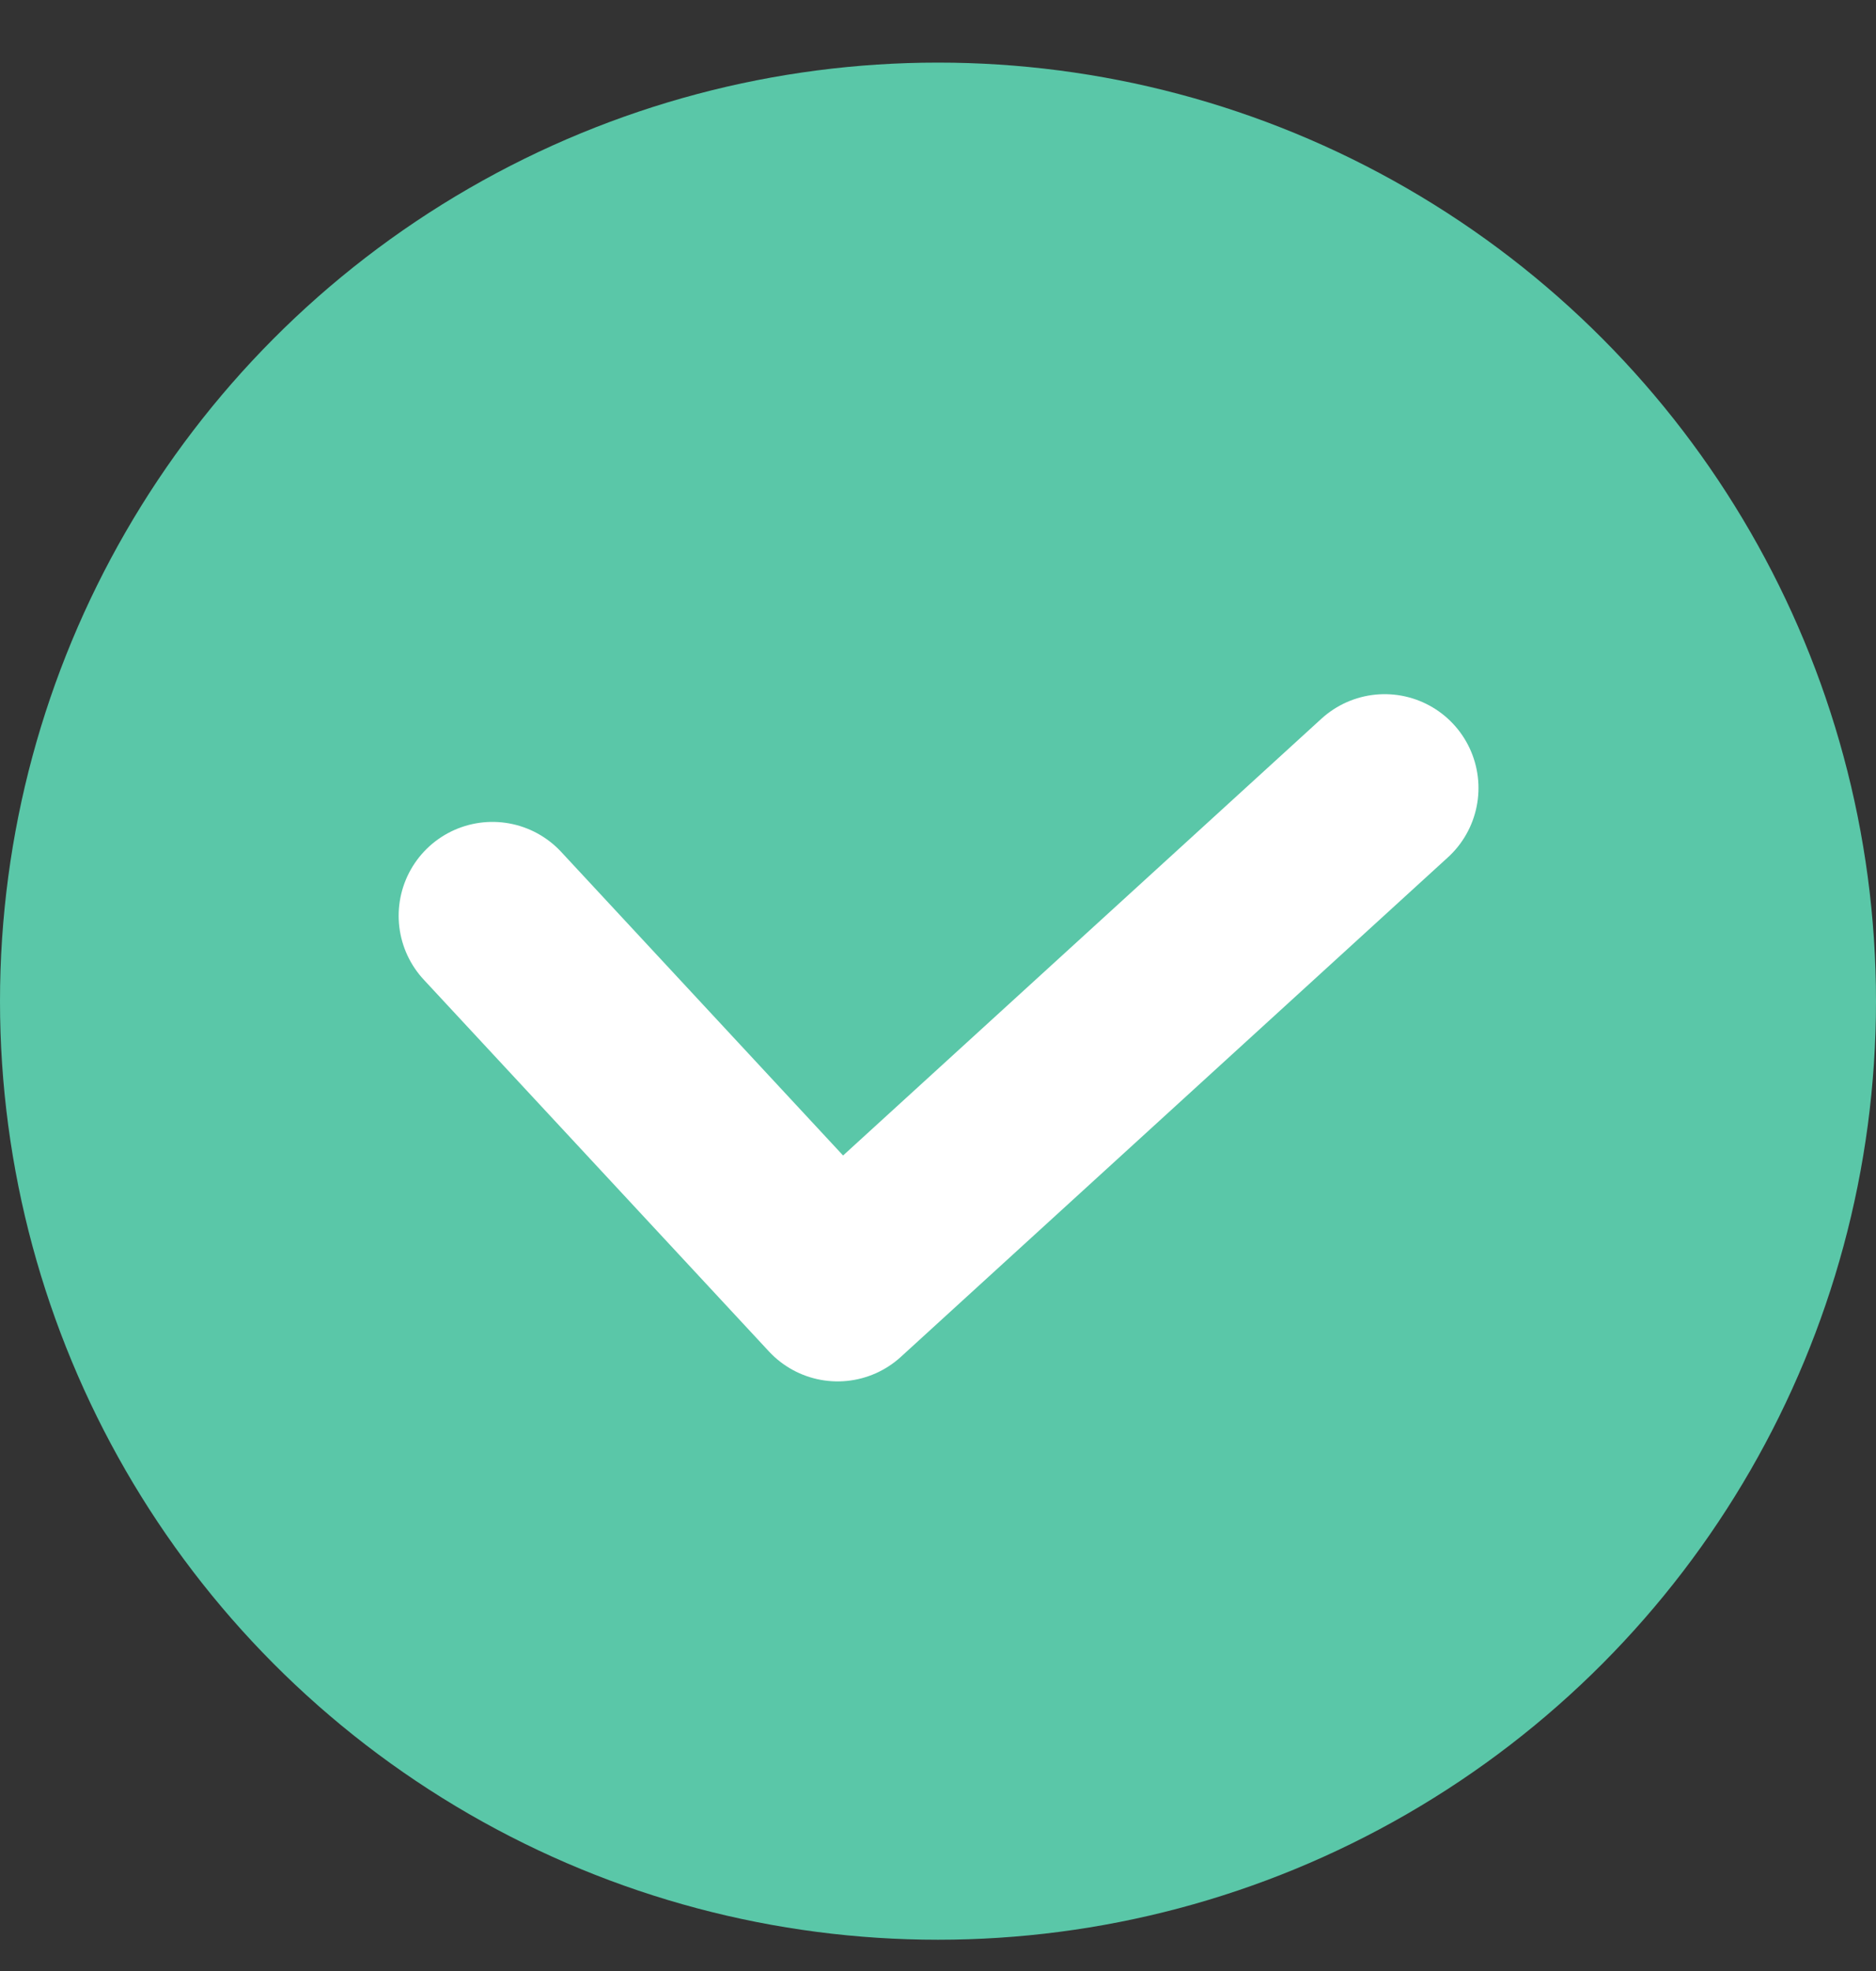 <svg width="20" height="21" viewBox="0 0 20 21" fill="none" xmlns="http://www.w3.org/2000/svg">
<rect x="0" y="0" width="20" height="21" fill="#333333" stroke="none"/>
<circle cx="10" cy="10.667" r="10" fill="#5AC7A8"/>
<path d="M5.25 9.757L8.93 13.718L14.762 8.396" stroke="white" stroke-width="2" stroke-linecap="round" stroke-linejoin="round"/>
</svg>
